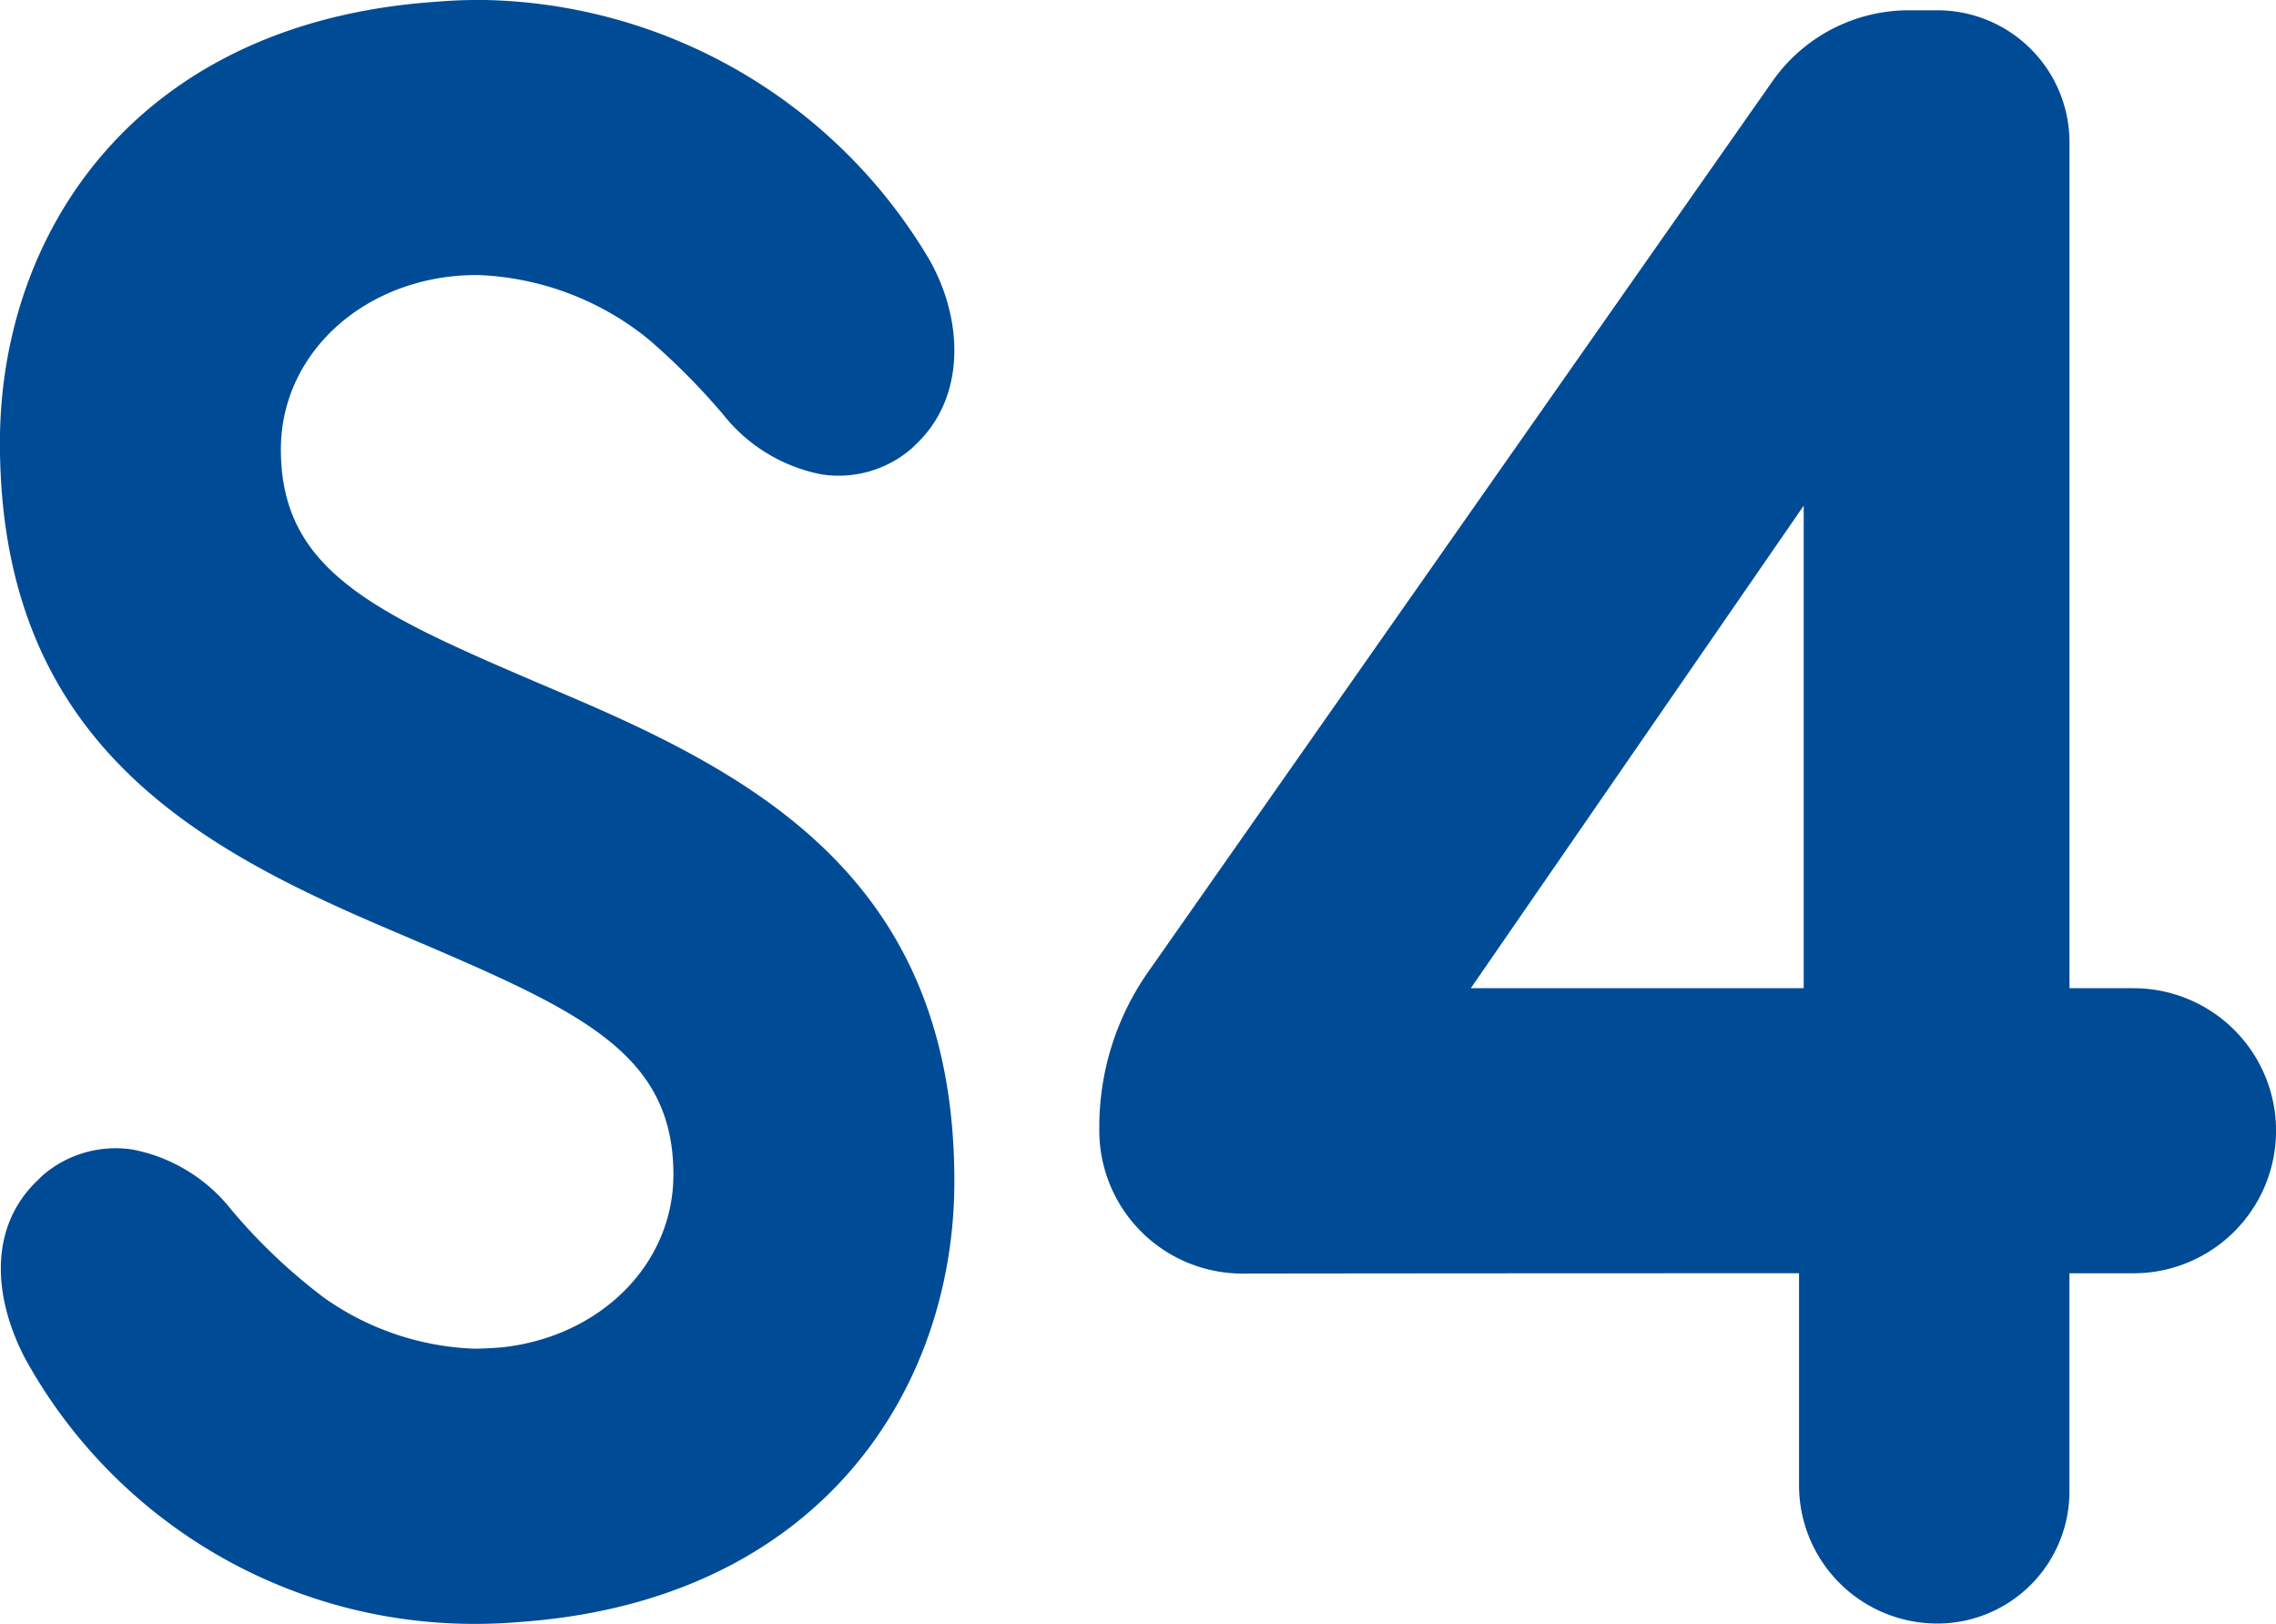 <svg xmlns="http://www.w3.org/2000/svg" viewBox="0 0 83.827 59.814">
  <path d="M529.351,179.053h-2.36V147.9a4.866,4.866,0,0,0-4.863-4.866h-1.049a6.137,6.137,0,0,0-5.029,2.615l-22.992,32.805a9.955,9.955,0,0,0-1.8,5.717v.109a5.271,5.271,0,0,0,5.256,5.286h.016c7.538-.012,20.5-.012,20.5-.012v7.81a5.093,5.093,0,0,0,5.093,5.093,4.866,4.866,0,0,0,4.866-4.865v-8.037h2.36a5.25,5.25,0,0,0,0-10.5Zm-12.149,0h-12.26l12.26-17.772Z" transform="translate(-450.77 -142.655)" fill="#004b96"/>
  <path d="M446.378,185.795c0-10.91-7.048-14.825-14.266-17.9l-.522-.223c-6.457-2.757-10.017-4.275-10.017-8.837,0-3.6,3.174-6.419,7.225-6.419a10.58,10.58,0,0,1,6.329,2.378,25.146,25.146,0,0,1,2.726,2.748,6.1,6.1,0,0,0,3.647,2.22,4.113,4.113,0,0,0,3.3-.952l.2-.194c1.814-1.748,1.7-4.59.449-6.779a19.481,19.481,0,0,0-16.361-9.551c-.059,0-.116,0-.175,0-.039,0-.076,0-.116,0-.542,0-1.071.027-1.59.071-11.019.792-15.982,8.544-15.982,16.234,0,10.91,7.048,14.826,14.266,17.9l.522.223c6.457,2.757,10.017,4.275,10.017,8.837,0,3.3-2.676,5.942-6.246,6.356-.354.034-.708.051-1.058.058a10.212,10.212,0,0,1-5.555-1.872,20.888,20.888,0,0,1-3.422-3.246,6.1,6.1,0,0,0-3.648-2.22,4.111,4.111,0,0,0-3.3.952l-.2.194c-1.815,1.747-1.611,4.327-.444,6.56a18.883,18.883,0,0,0,16.357,9.767c.059,0,.116,0,.175,0,.039,0,.076,0,.116,0,.543,0,1.071-.027,1.591-.071C441.416,201.234,446.378,193.485,446.378,185.795Z" transform="translate(-411.228 -142.286)" fill="#004b96"/>
</svg>
